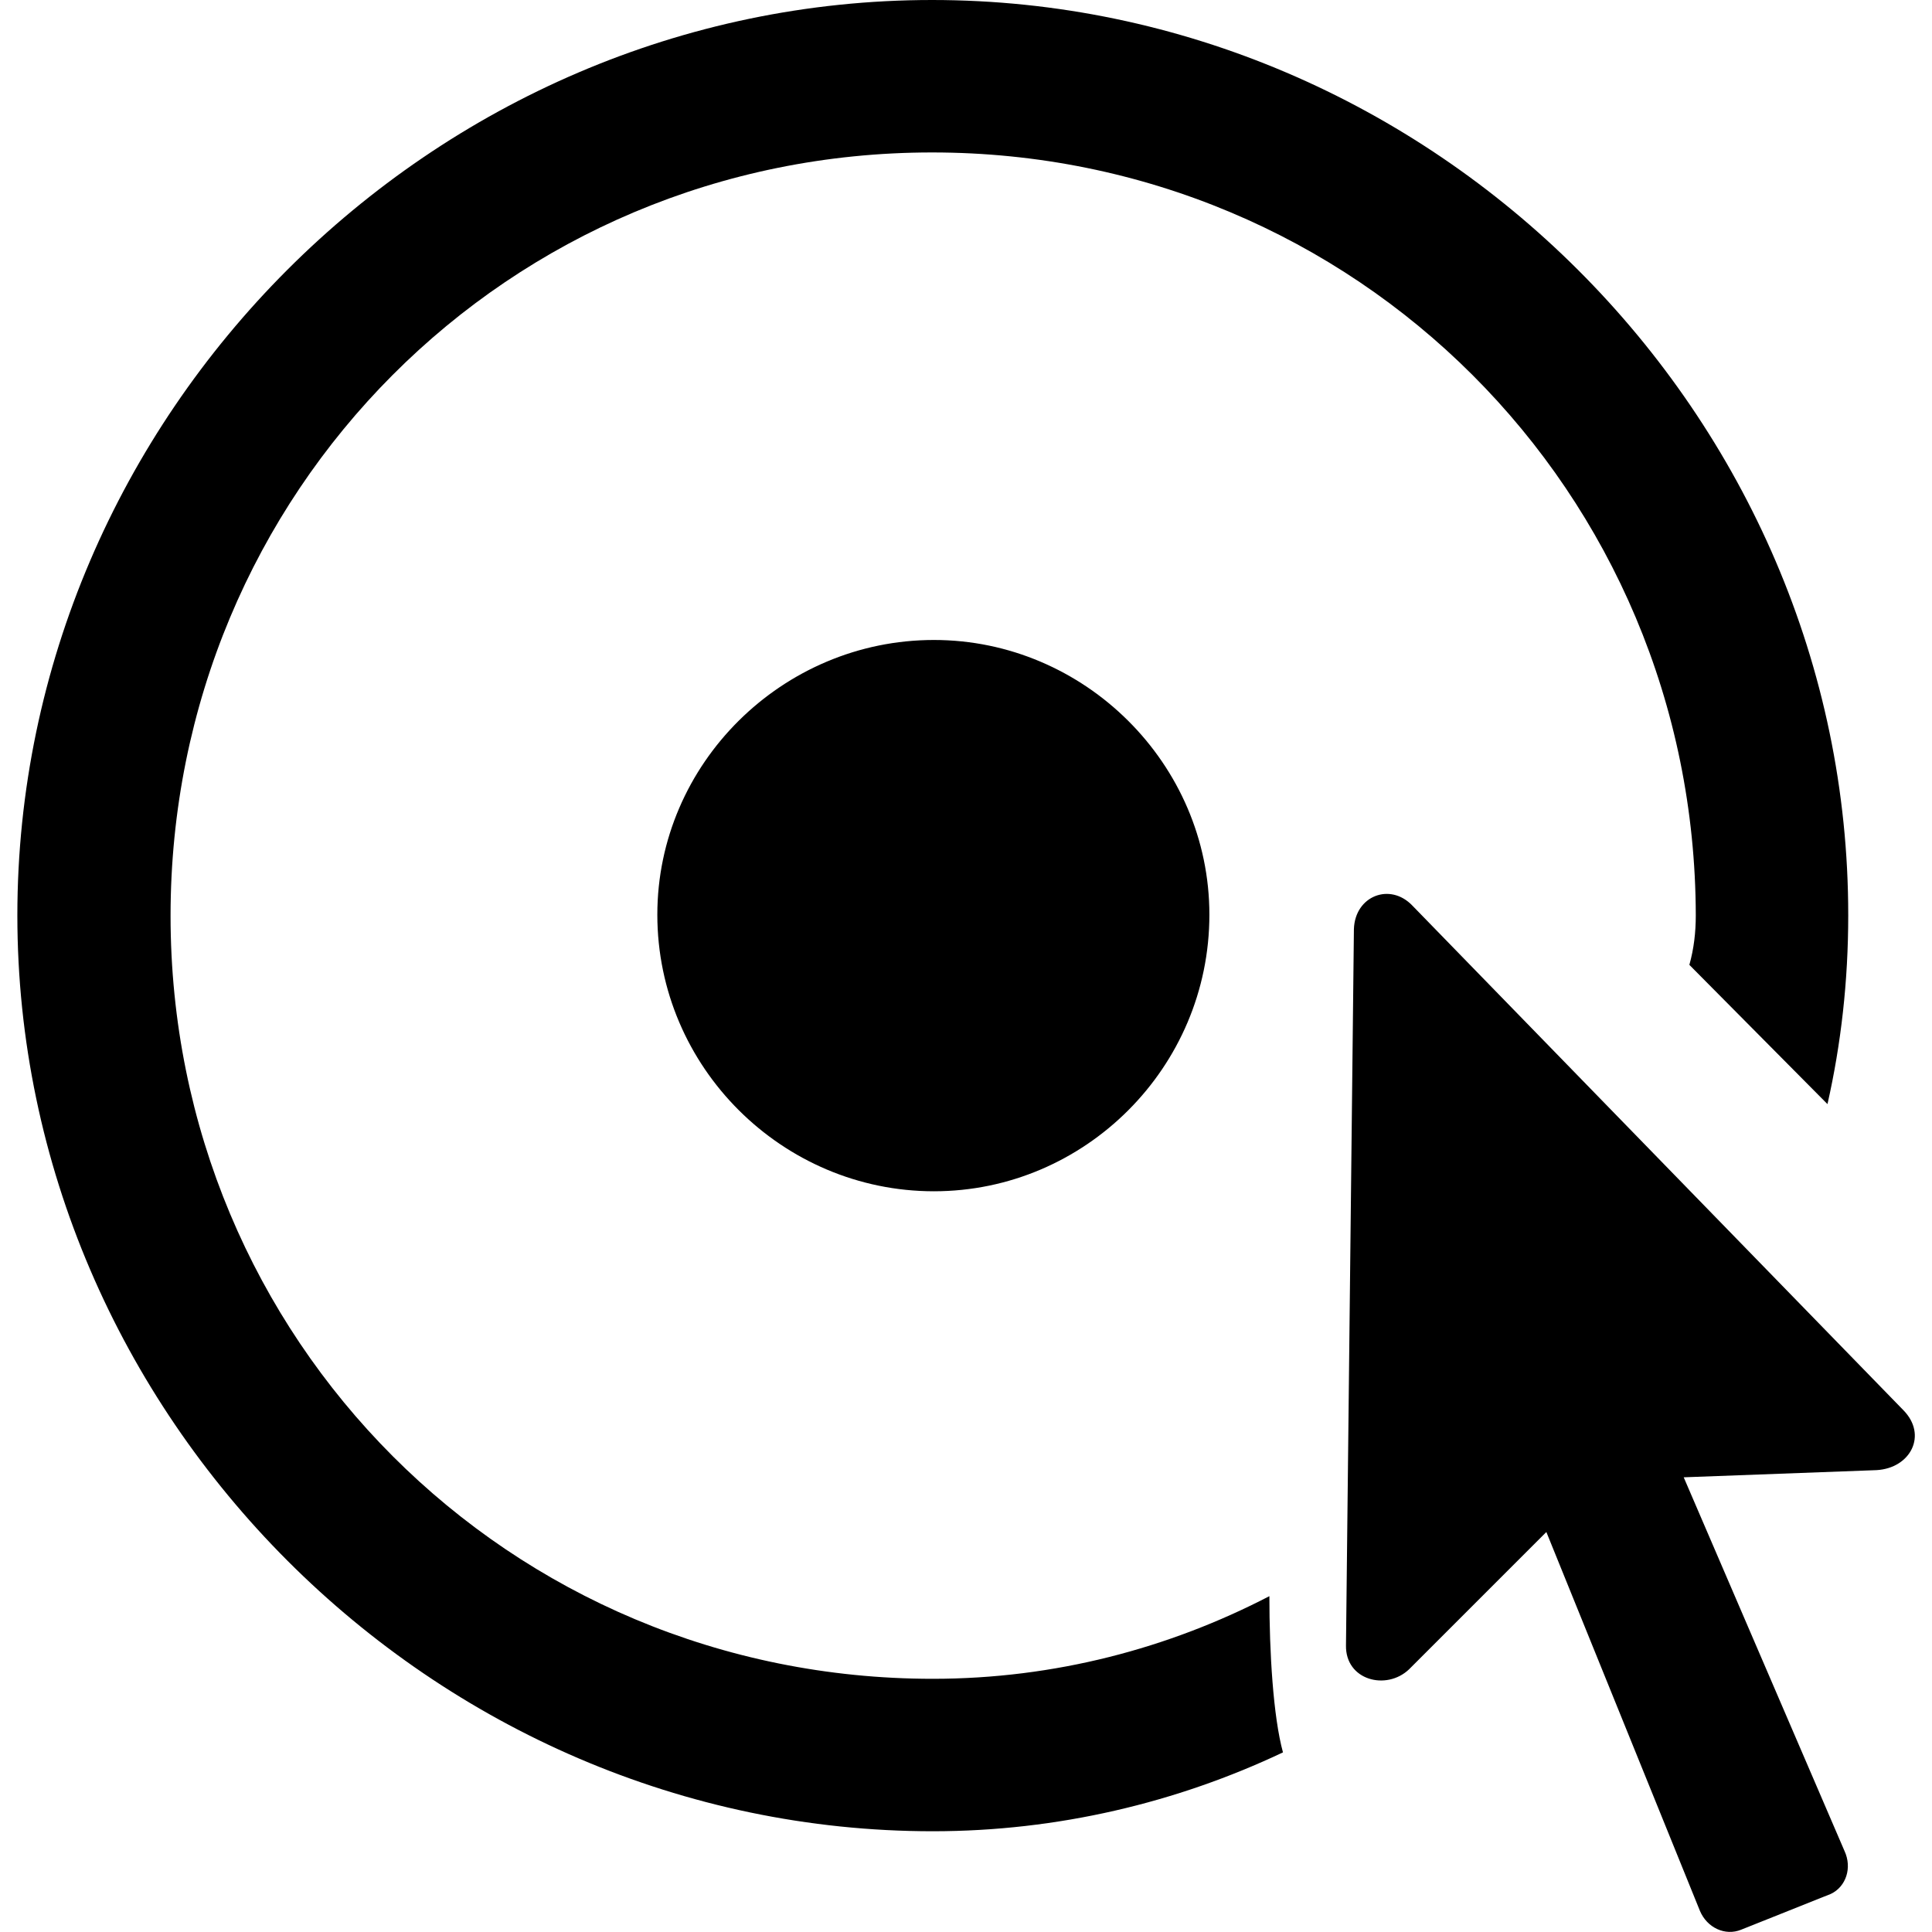 <?xml version="1.0" ?><!-- Generator: Adobe Illustrator 25.0.0, SVG Export Plug-In . SVG Version: 6.00 Build 0)  --><svg xmlns="http://www.w3.org/2000/svg" xmlns:xlink="http://www.w3.org/1999/xlink" version="1.1" id="Layer_1" x="0px" y="0px" viewBox="0 0 512 512" style="enable-background:new 0 0 512 512;" xml:space="preserve">
<path d="M247.2,485.3c33.1,0,64.7-7.6,92.8-20.9c-2.6-9.5-3.6-26.6-3.6-41.4c-26.6,13.8-56.9,21.9-89.2,21.9  c-112.3,0-202-89.9-202-202.2S134.7,40.4,247,40.4s202.2,89.9,202.4,202.2c0,4.5-0.5,8.8-1.7,13.1l36.6,36.9  c3.6-15.9,5.5-32.6,5.5-50C489.9,109.9,379.7,0,247,0C114.5,0,4.6,109.9,4.6,242.6C4.6,375.1,114.7,485.3,247.2,485.3z M247.5,315.7  c40,0,73-32.8,73-73.3c0-40-33.1-72.8-73-72.8c-40.2,0-73.3,32.8-73.3,72.8C174.2,282.8,207.3,315.7,247.5,315.7z M356.7,436  c-0.2,9.3,10.7,12.1,16.7,6.4l36.4-36.4l40.7,100.4c1.9,4.5,6.7,6.7,10.9,5l23.8-9.5c4-1.9,5.7-6.9,3.6-11.4l-42.6-99l51.1-1.9  c9-0.5,13.6-9.3,7.1-15.9L374.3,240c-5.9-6.2-15.2-2.6-15.5,6.2L356.7,436z"/>
</svg>